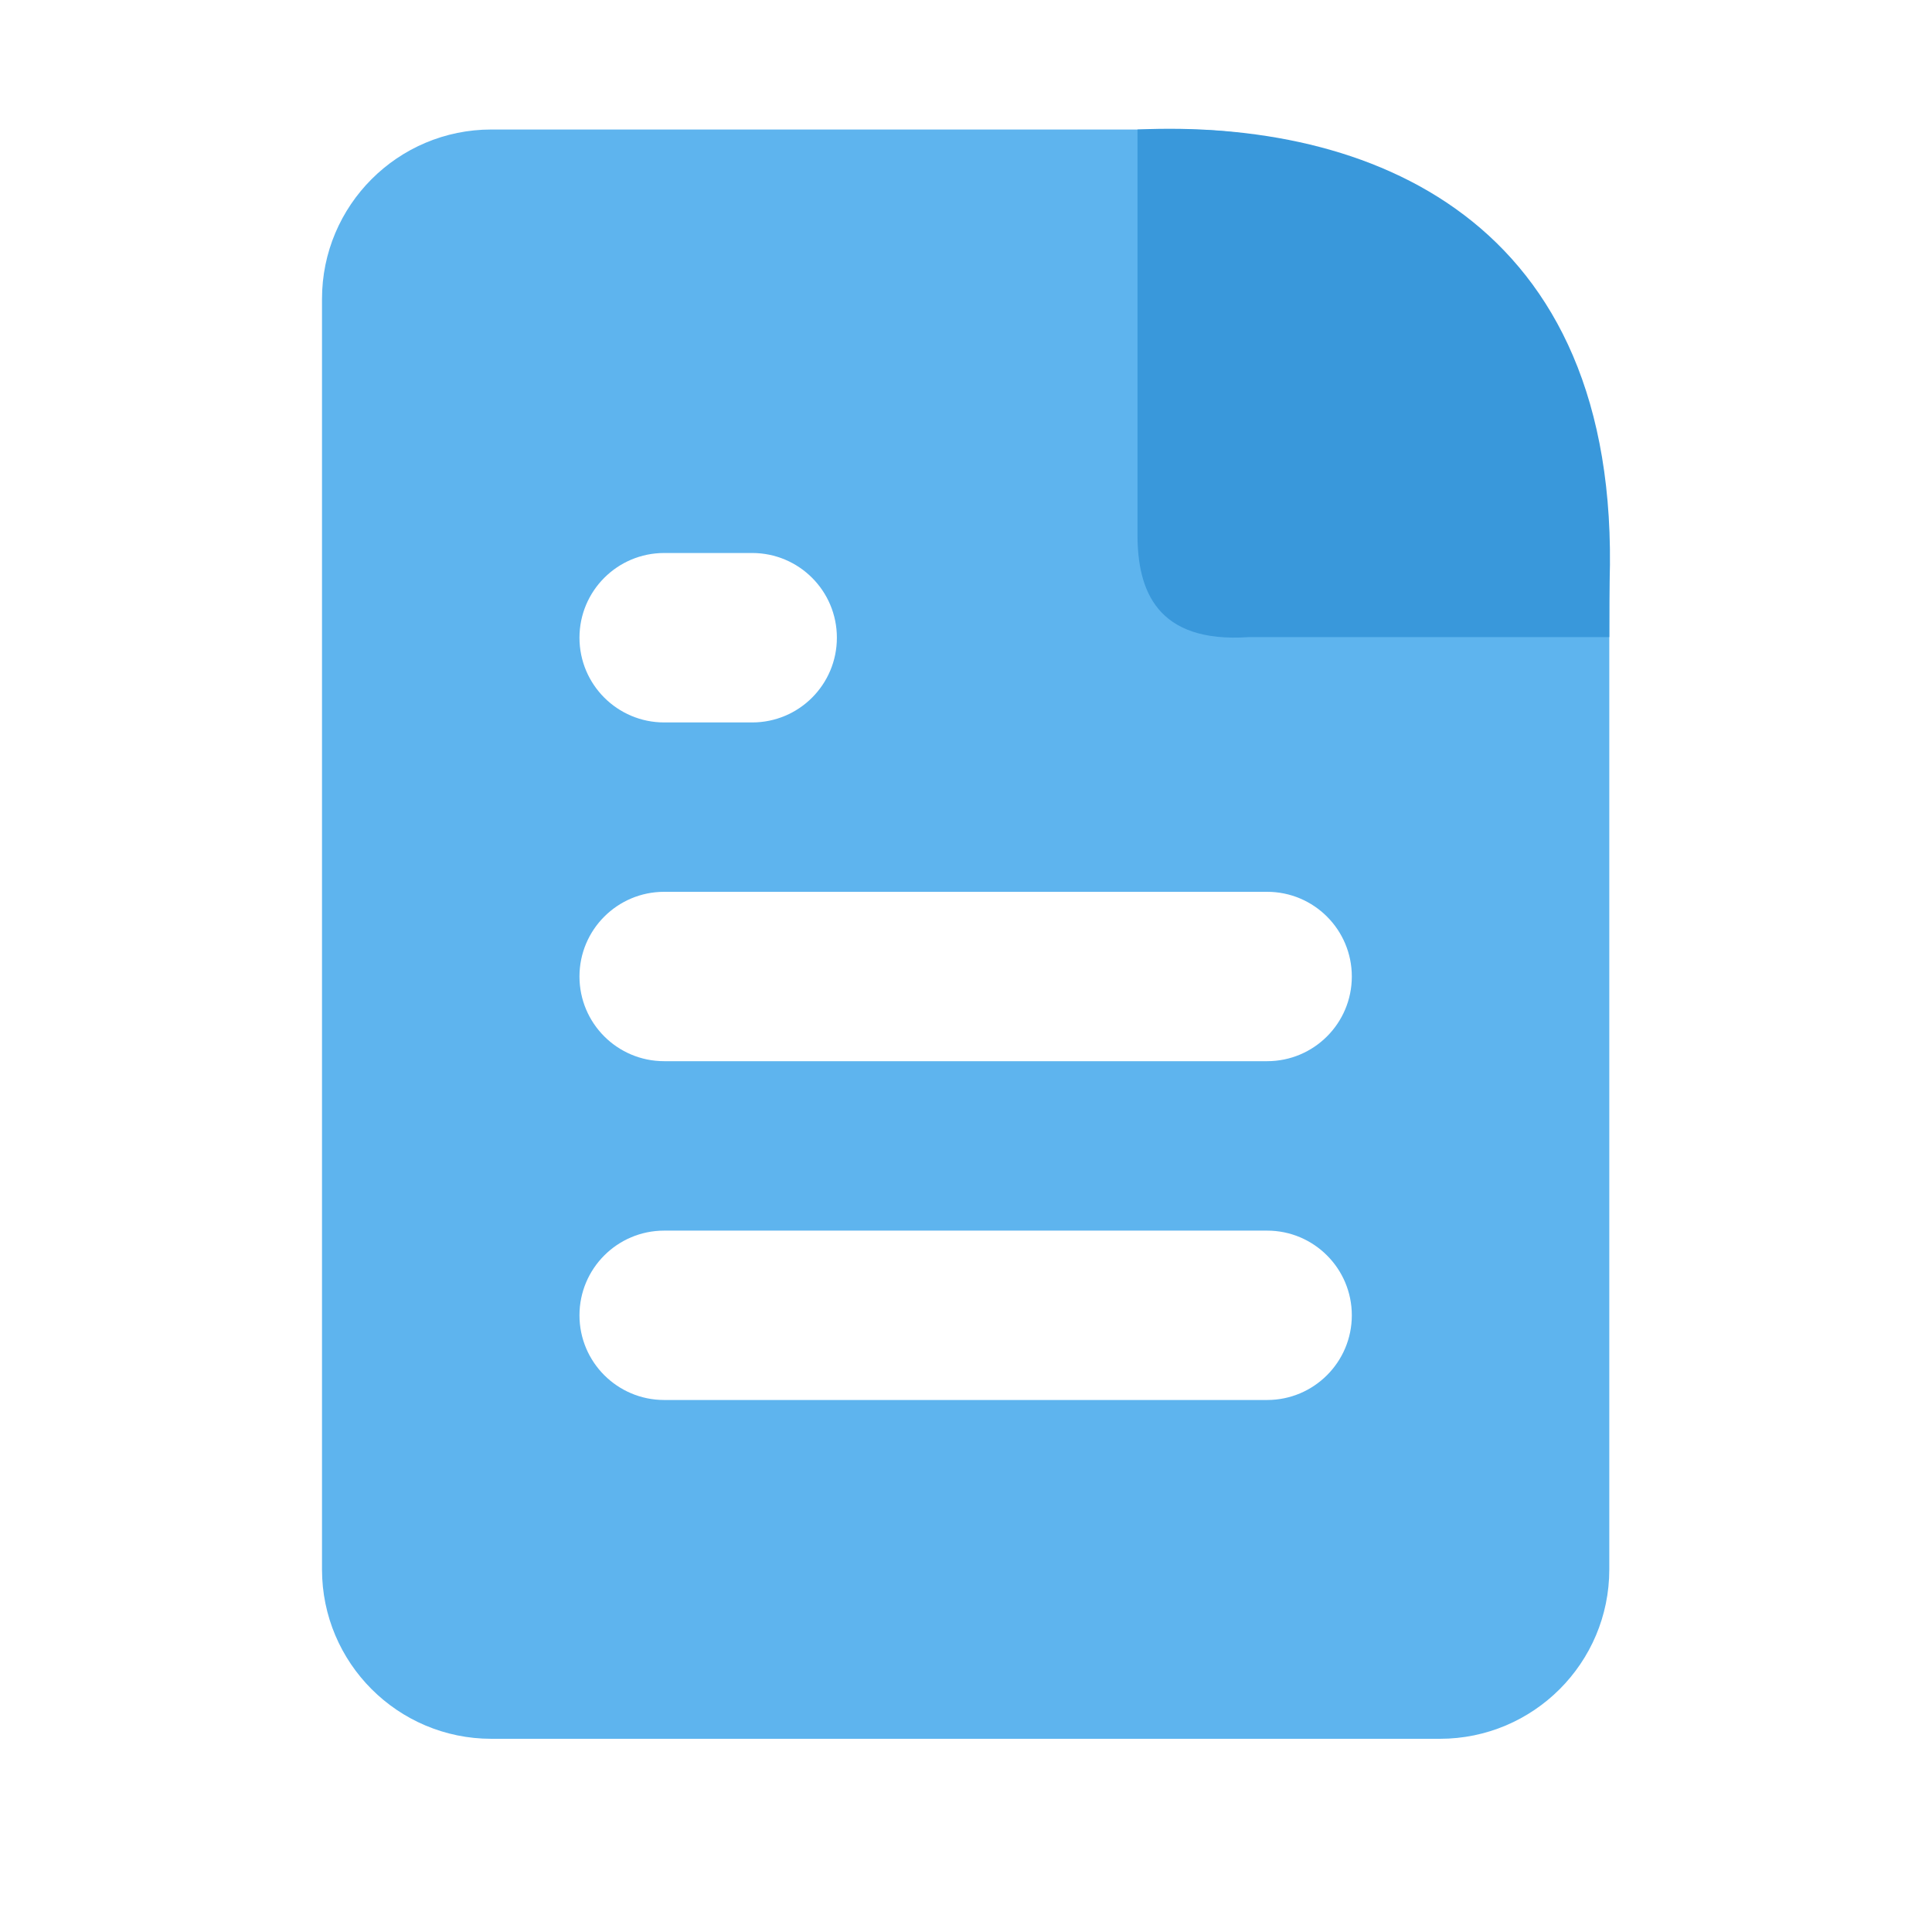<?xml version="1.0" encoding="UTF-8"?>
<svg width="30px" height="30px" viewBox="0 0 30 30" version="1.1" xmlns="http://www.w3.org/2000/svg" xmlns:xlink="http://www.w3.org/1999/xlink">
    <title>page-view-colored-blue</title>
    <g id="page-view-colored-blue" stroke="none" stroke-width="1" fill="none" fill-rule="evenodd">
        <g id="file-earmark-text-fill-copy" transform="translate(5, 2)">
            <path d="M13.413,0.011 C17.044,0.011 19.989,2.955 19.989,6.587 L19.989,22.37 C19.989,23.822 18.811,25 17.358,25 L2.63,25 C1.178,25 -3.55135355e-16,23.822 -4.4408921e-16,22.37 L0,2.642 C-1.7790771e-16,1.189 1.178,0.011 2.63,0.011 L13.413,0.011 Z M14.676,17.109 L5.313,17.109 C4.587,17.109 3.998,17.698 3.998,18.424 C3.998,19.15 4.587,19.739 5.313,19.739 L14.676,19.739 C15.402,19.739 15.991,19.15 15.991,18.424 C15.991,17.698 15.402,17.109 14.676,17.109 Z M14.676,11.848 L5.313,11.848 C4.587,11.848 3.998,12.437 3.998,13.163 C3.998,13.89 4.587,14.478 5.313,14.478 L14.676,14.478 C15.402,14.478 15.991,13.89 15.991,13.163 C15.991,12.437 15.402,11.848 14.676,11.848 Z M6.68,6.587 L5.313,6.587 C4.587,6.587 3.998,7.176 3.998,7.902 C3.998,8.629 4.587,9.218 5.313,9.218 L6.68,9.218 C7.407,9.218 7.995,8.629 7.995,7.902 C7.995,7.176 7.407,6.587 6.68,6.587 Z" id="Combined-Shape" fill="#5EB4EE" fill-rule="nonzero"></path>
            <path d="M19.989,7.893 C19.989,7.419 19.991,7.132 19.994,7.033 C20.17,1.371 16.237,-0.149 12.663,0.011 C12.663,1.241 12.663,2.565 12.663,3.795 C12.663,4.41 12.663,5.689 12.663,6.304 C12.663,7.161 12.956,7.991 14.391,7.893 C15.006,7.893 15.712,7.893 16.327,7.893 C17.146,7.893 18.367,7.893 19.989,7.893 Z" id="Union" fill="#3998DB"></path>
        </g>
    </g>
</svg>